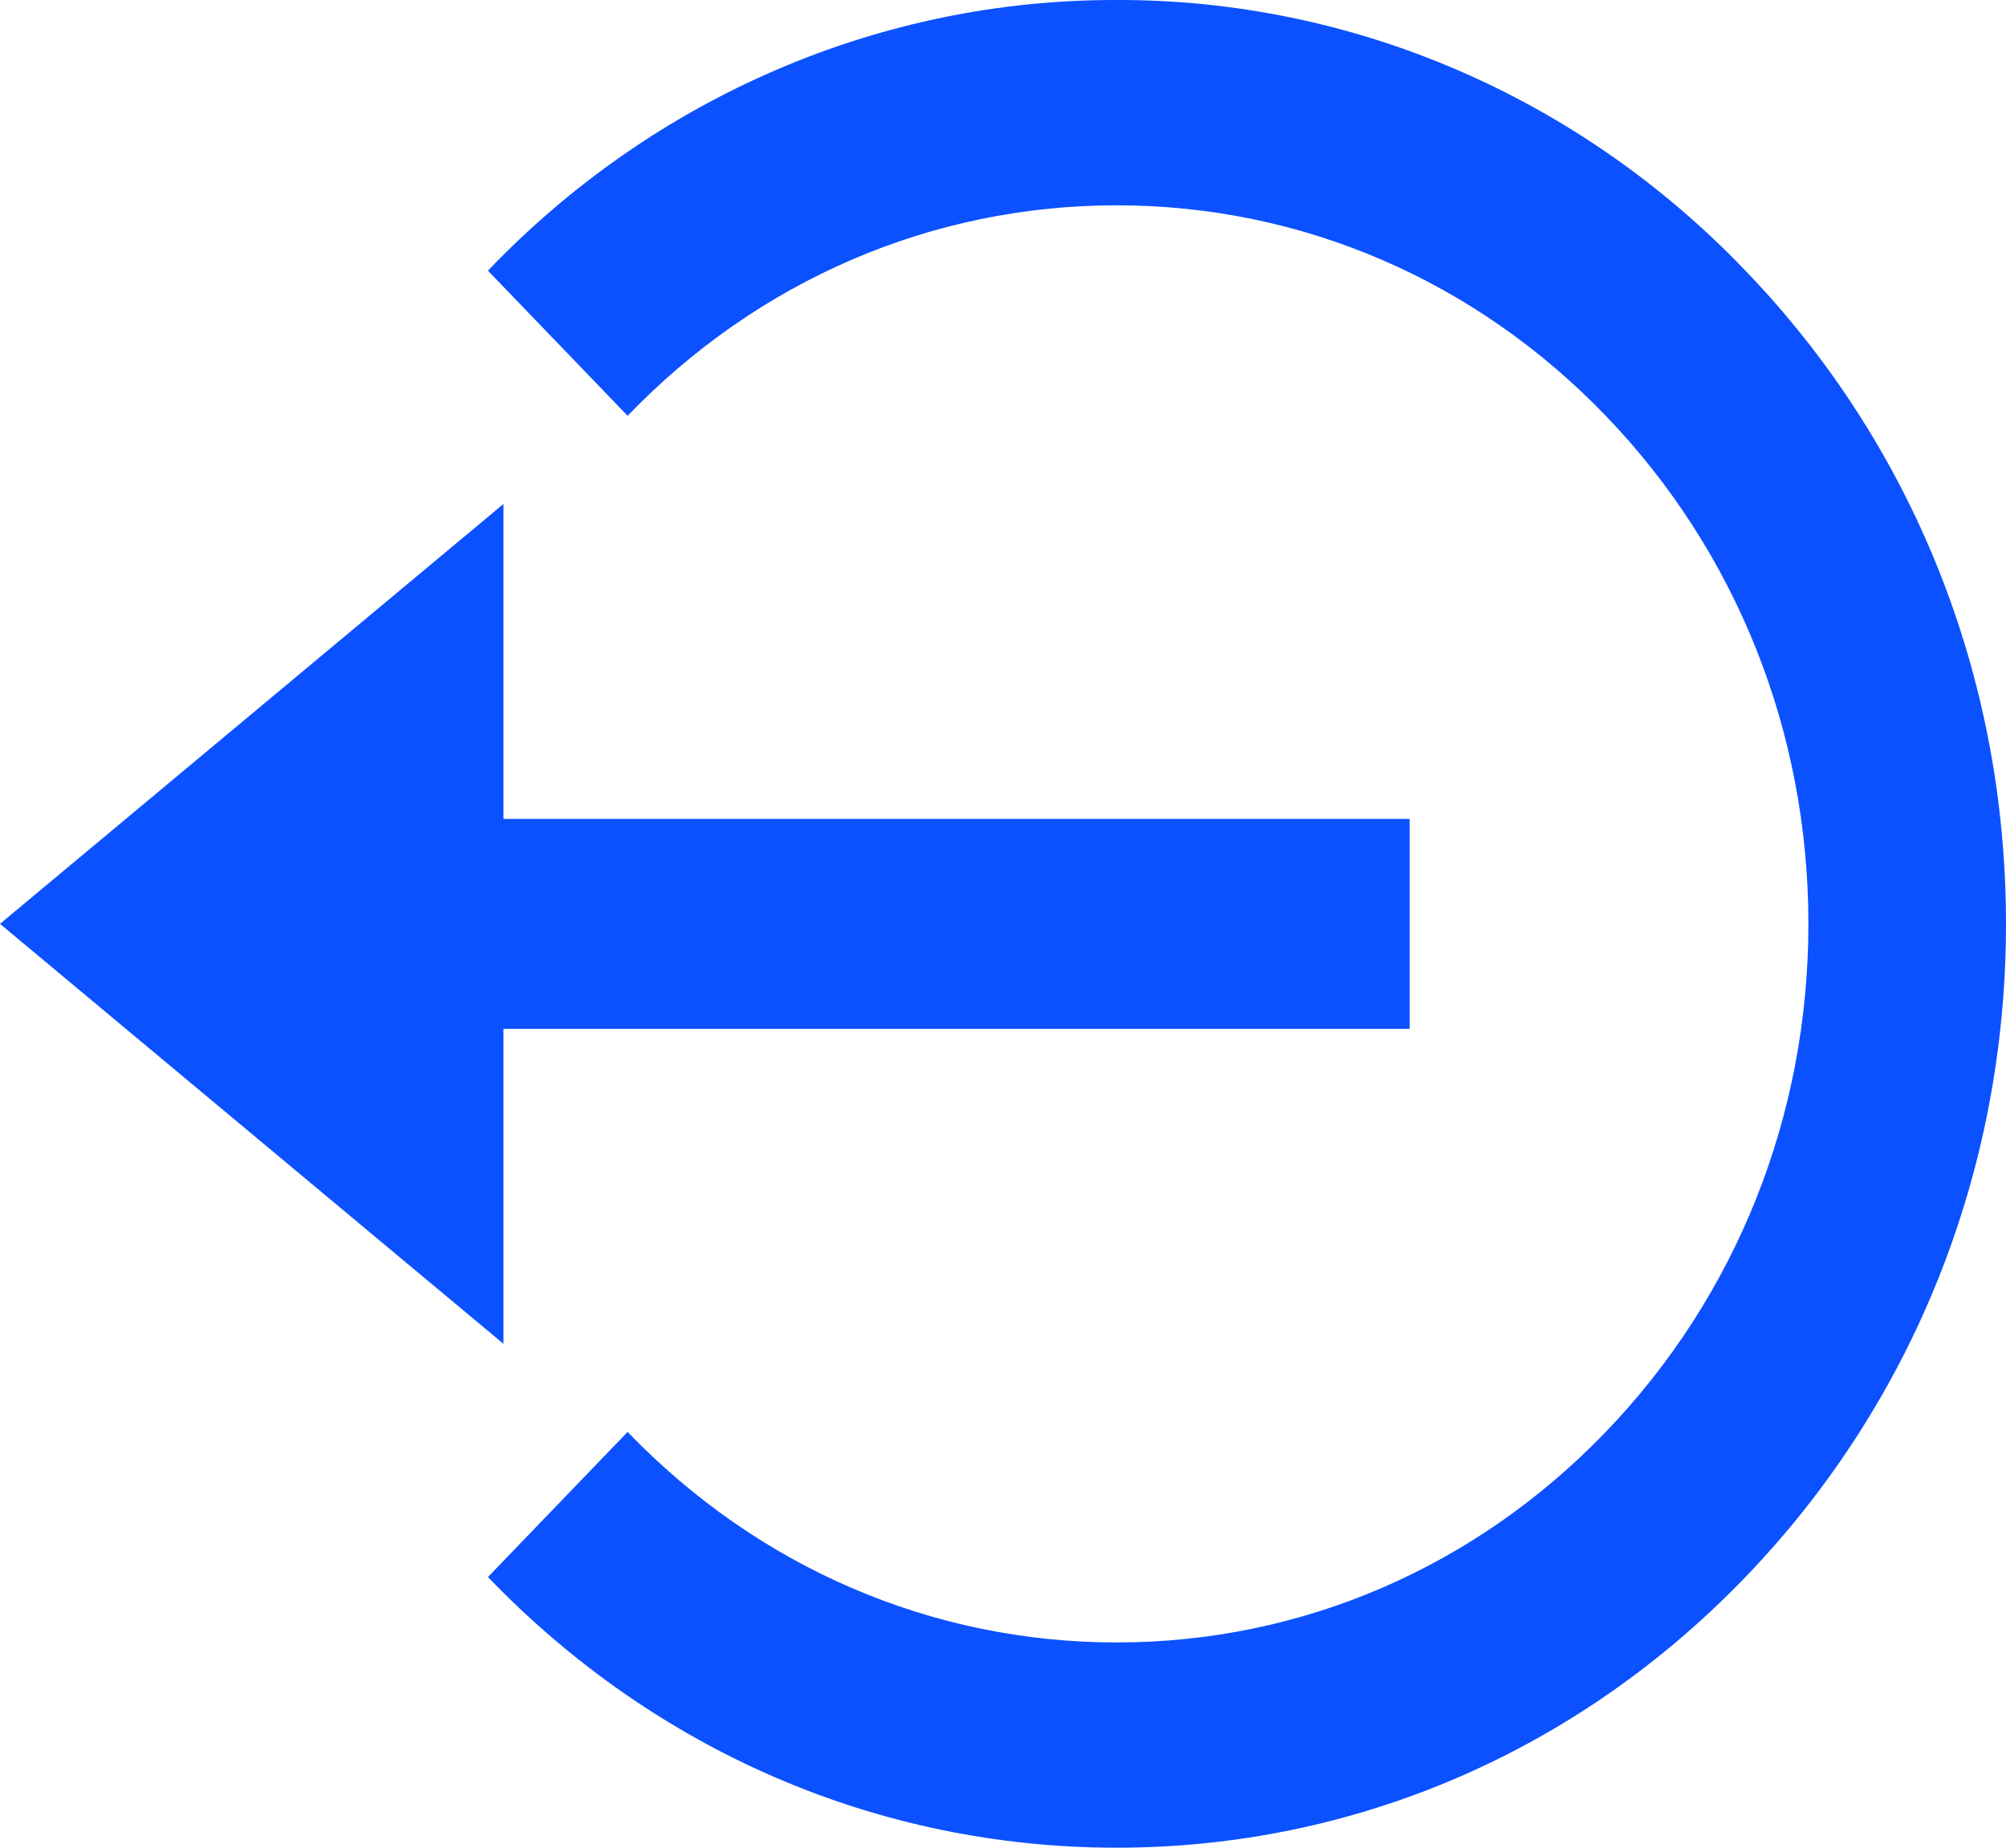 <svg width="38" height="35" viewBox="0 0 38 35" fill="none" xmlns="http://www.w3.org/2000/svg">
<path d="M0 17.5L9.537 25.455V19.489H26.703V15.512H9.537V9.546L0 17.5Z" fill="#0C51FF"/>
<path d="M21.154 6.68058e-05C18.941 -0.006 16.748 0.444 14.704 1.324C12.659 2.204 10.803 3.496 9.243 5.127L11.889 7.876C14.364 5.306 17.654 3.889 21.154 3.889C24.654 3.889 27.944 5.306 30.418 7.876C32.892 10.446 34.257 13.864 34.257 17.5C34.257 21.136 32.892 24.554 30.418 27.124C27.944 29.694 24.654 31.112 21.154 31.112C17.654 31.112 14.364 29.694 11.889 27.124L9.243 29.873C12.423 33.178 16.653 35 21.154 35C25.655 35 29.885 33.178 33.064 29.873C36.246 26.57 38 22.176 38 17.5C38 12.824 36.246 8.43 33.064 5.127C31.504 3.496 29.648 2.204 27.604 1.324C25.559 0.444 23.367 -0.006 21.154 6.68058e-05Z" fill="#0C51FF"/>
</svg>
